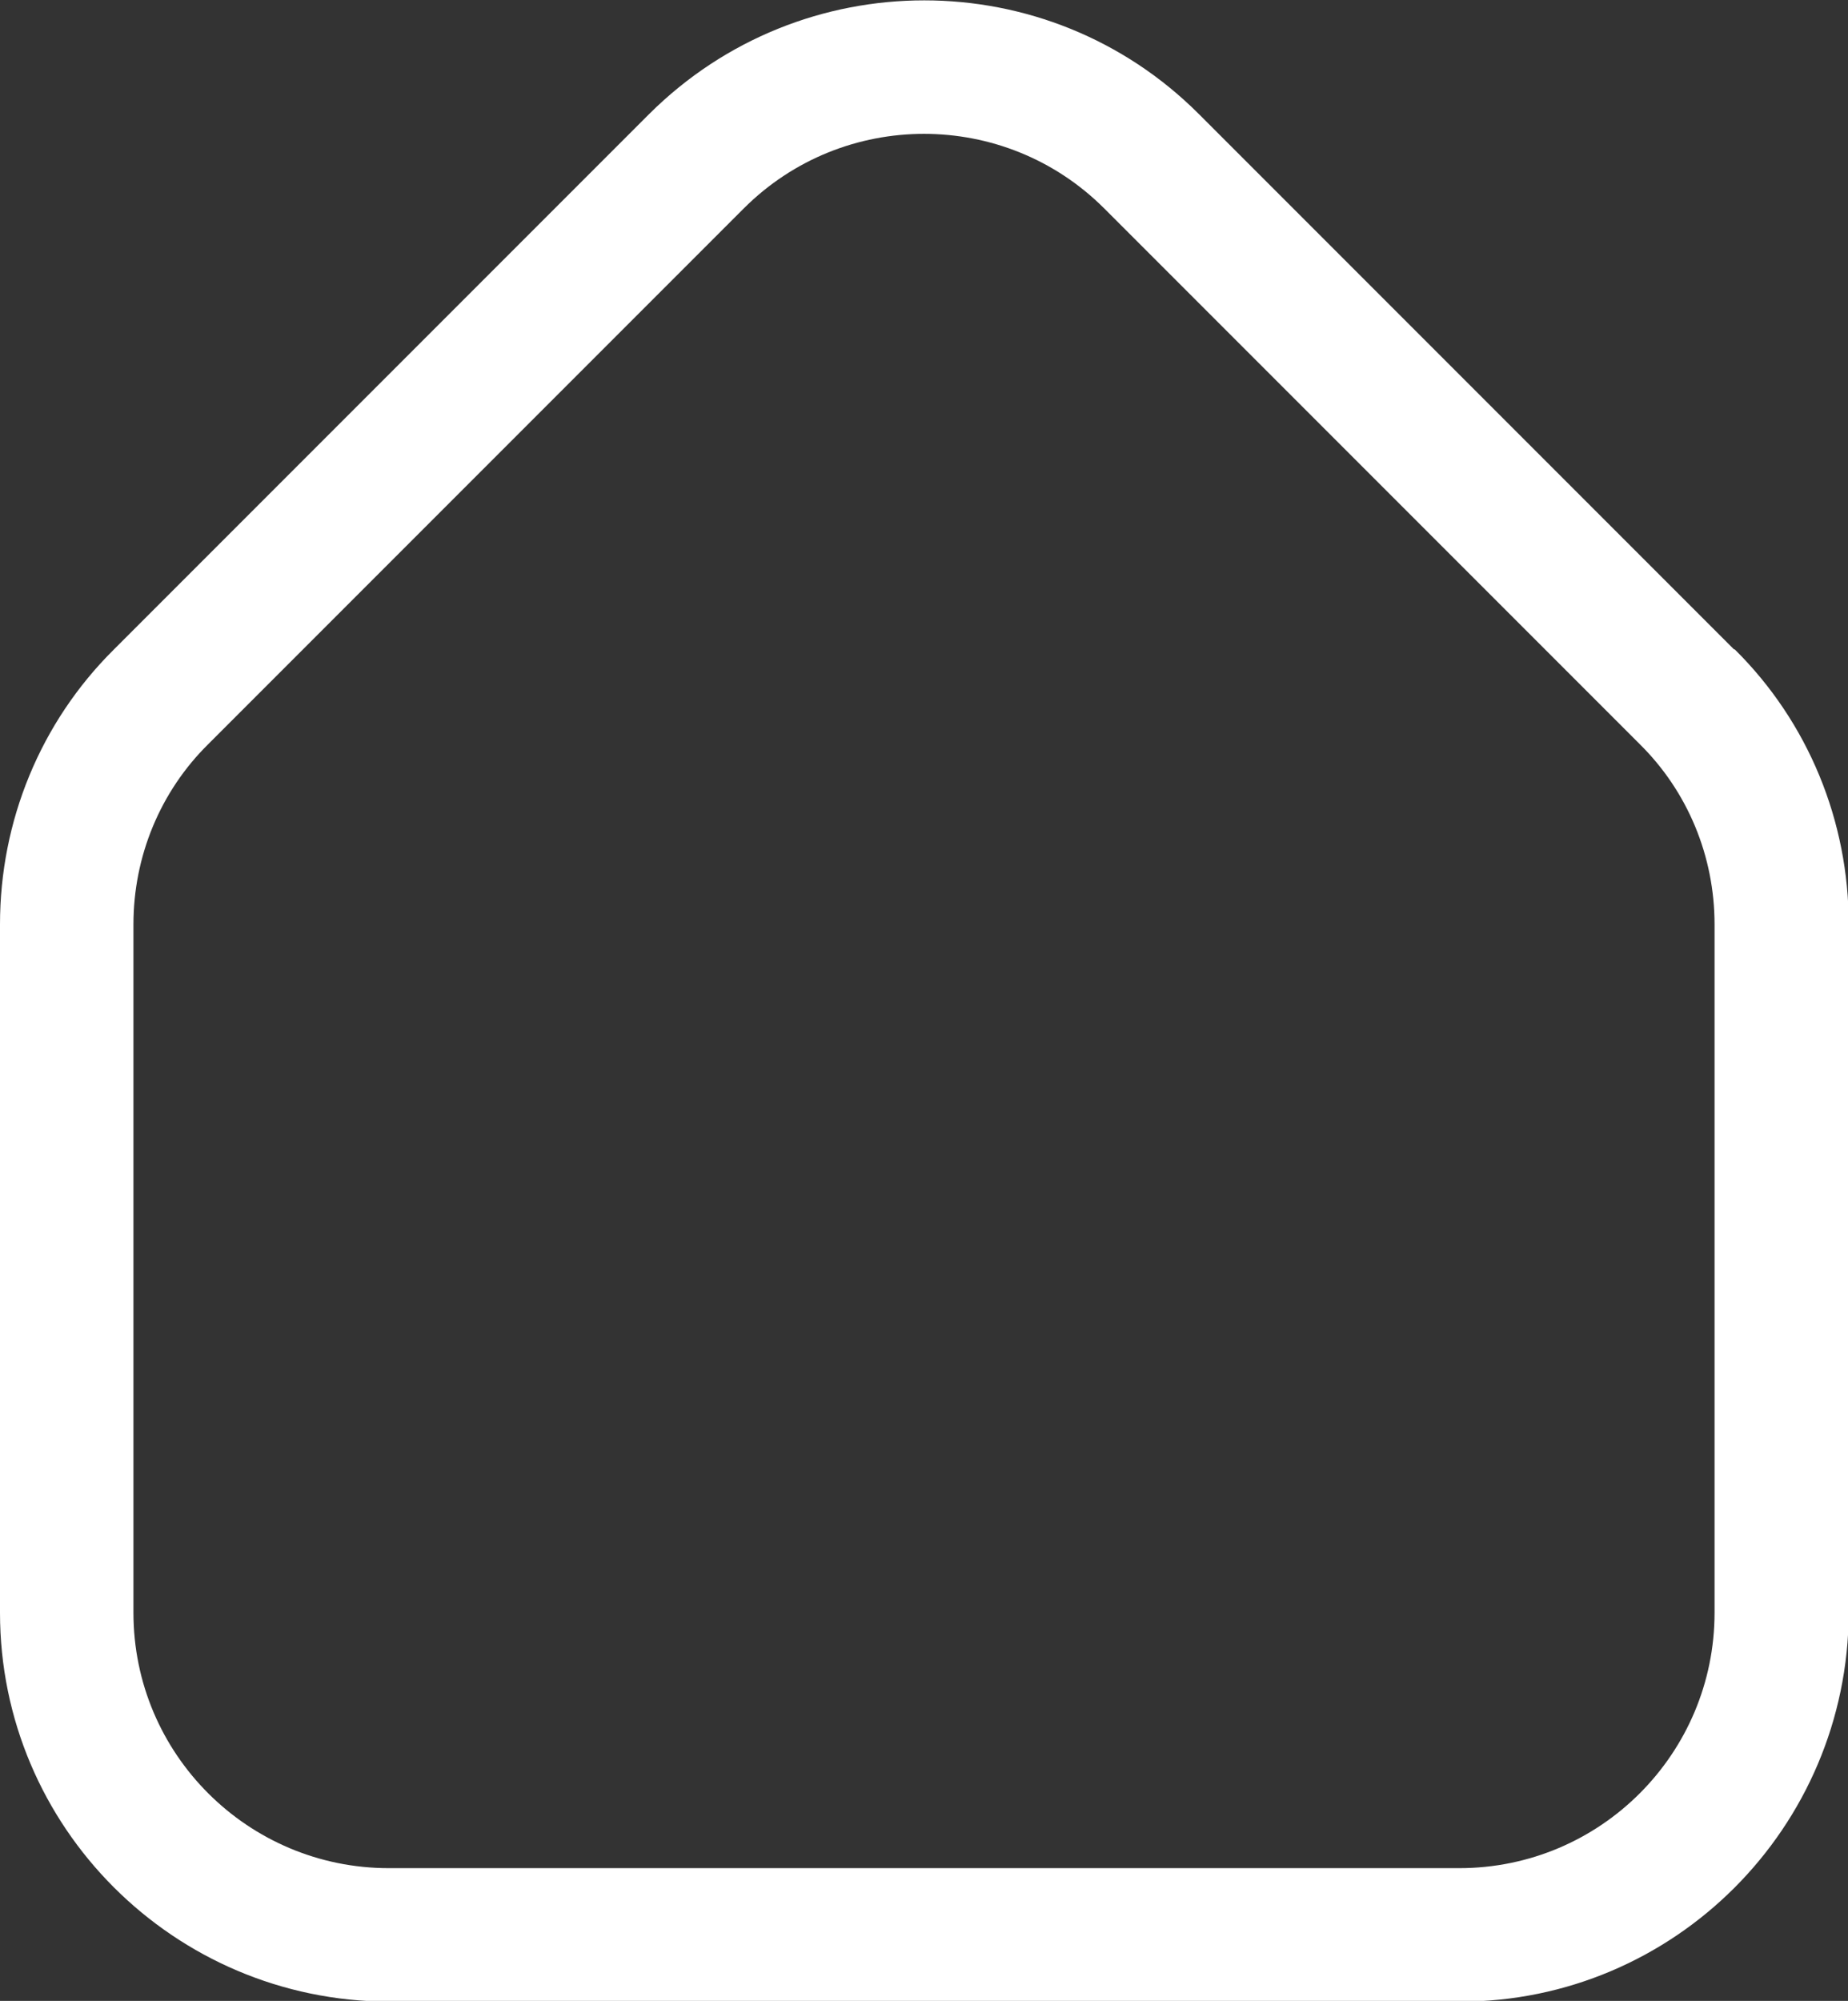 <?xml version="1.0" encoding="UTF-8"?>
<svg id="_圖層_2" data-name="圖層 2" xmlns="http://www.w3.org/2000/svg" viewBox="0 0 25.62 27.73">
  <rect x="0" y="0" width="25.62" height="27.73" fill="#333333" stroke="none"/>
  <defs>
    <style>
      .cls-1 {
        fill: #fff;
      }
    </style>
  </defs>
  <g id="_圖層_1-2" data-name="圖層 1">
    <g id="Layer_2" data-name="Layer 2">
      <path class="cls-1" d="M24.04,9l-7.42-7.42c-2.1-2.1-5.51-2.1-7.62,0L1.58,9C.56,10.01,0,11.38,0,12.81v9.54c0,2.97,2.41,5.38,5.39,5.39h14.85c2.97,0,5.38-2.41,5.39-5.39v-9.54c0-1.43-.56-2.8-1.58-3.81ZM23.77,22.35c0,1.95-1.58,3.54-3.54,3.54H5.39c-1.95,0-3.54-1.58-3.54-3.54v-9.54c0-.94.37-1.84,1.04-2.5l7.42-7.42c1.38-1.38,3.62-1.38,5,0l7.42,7.42c.67.66,1.04,1.56,1.04,2.5v9.54Z"/>
    </g>
  </g>
</svg>
